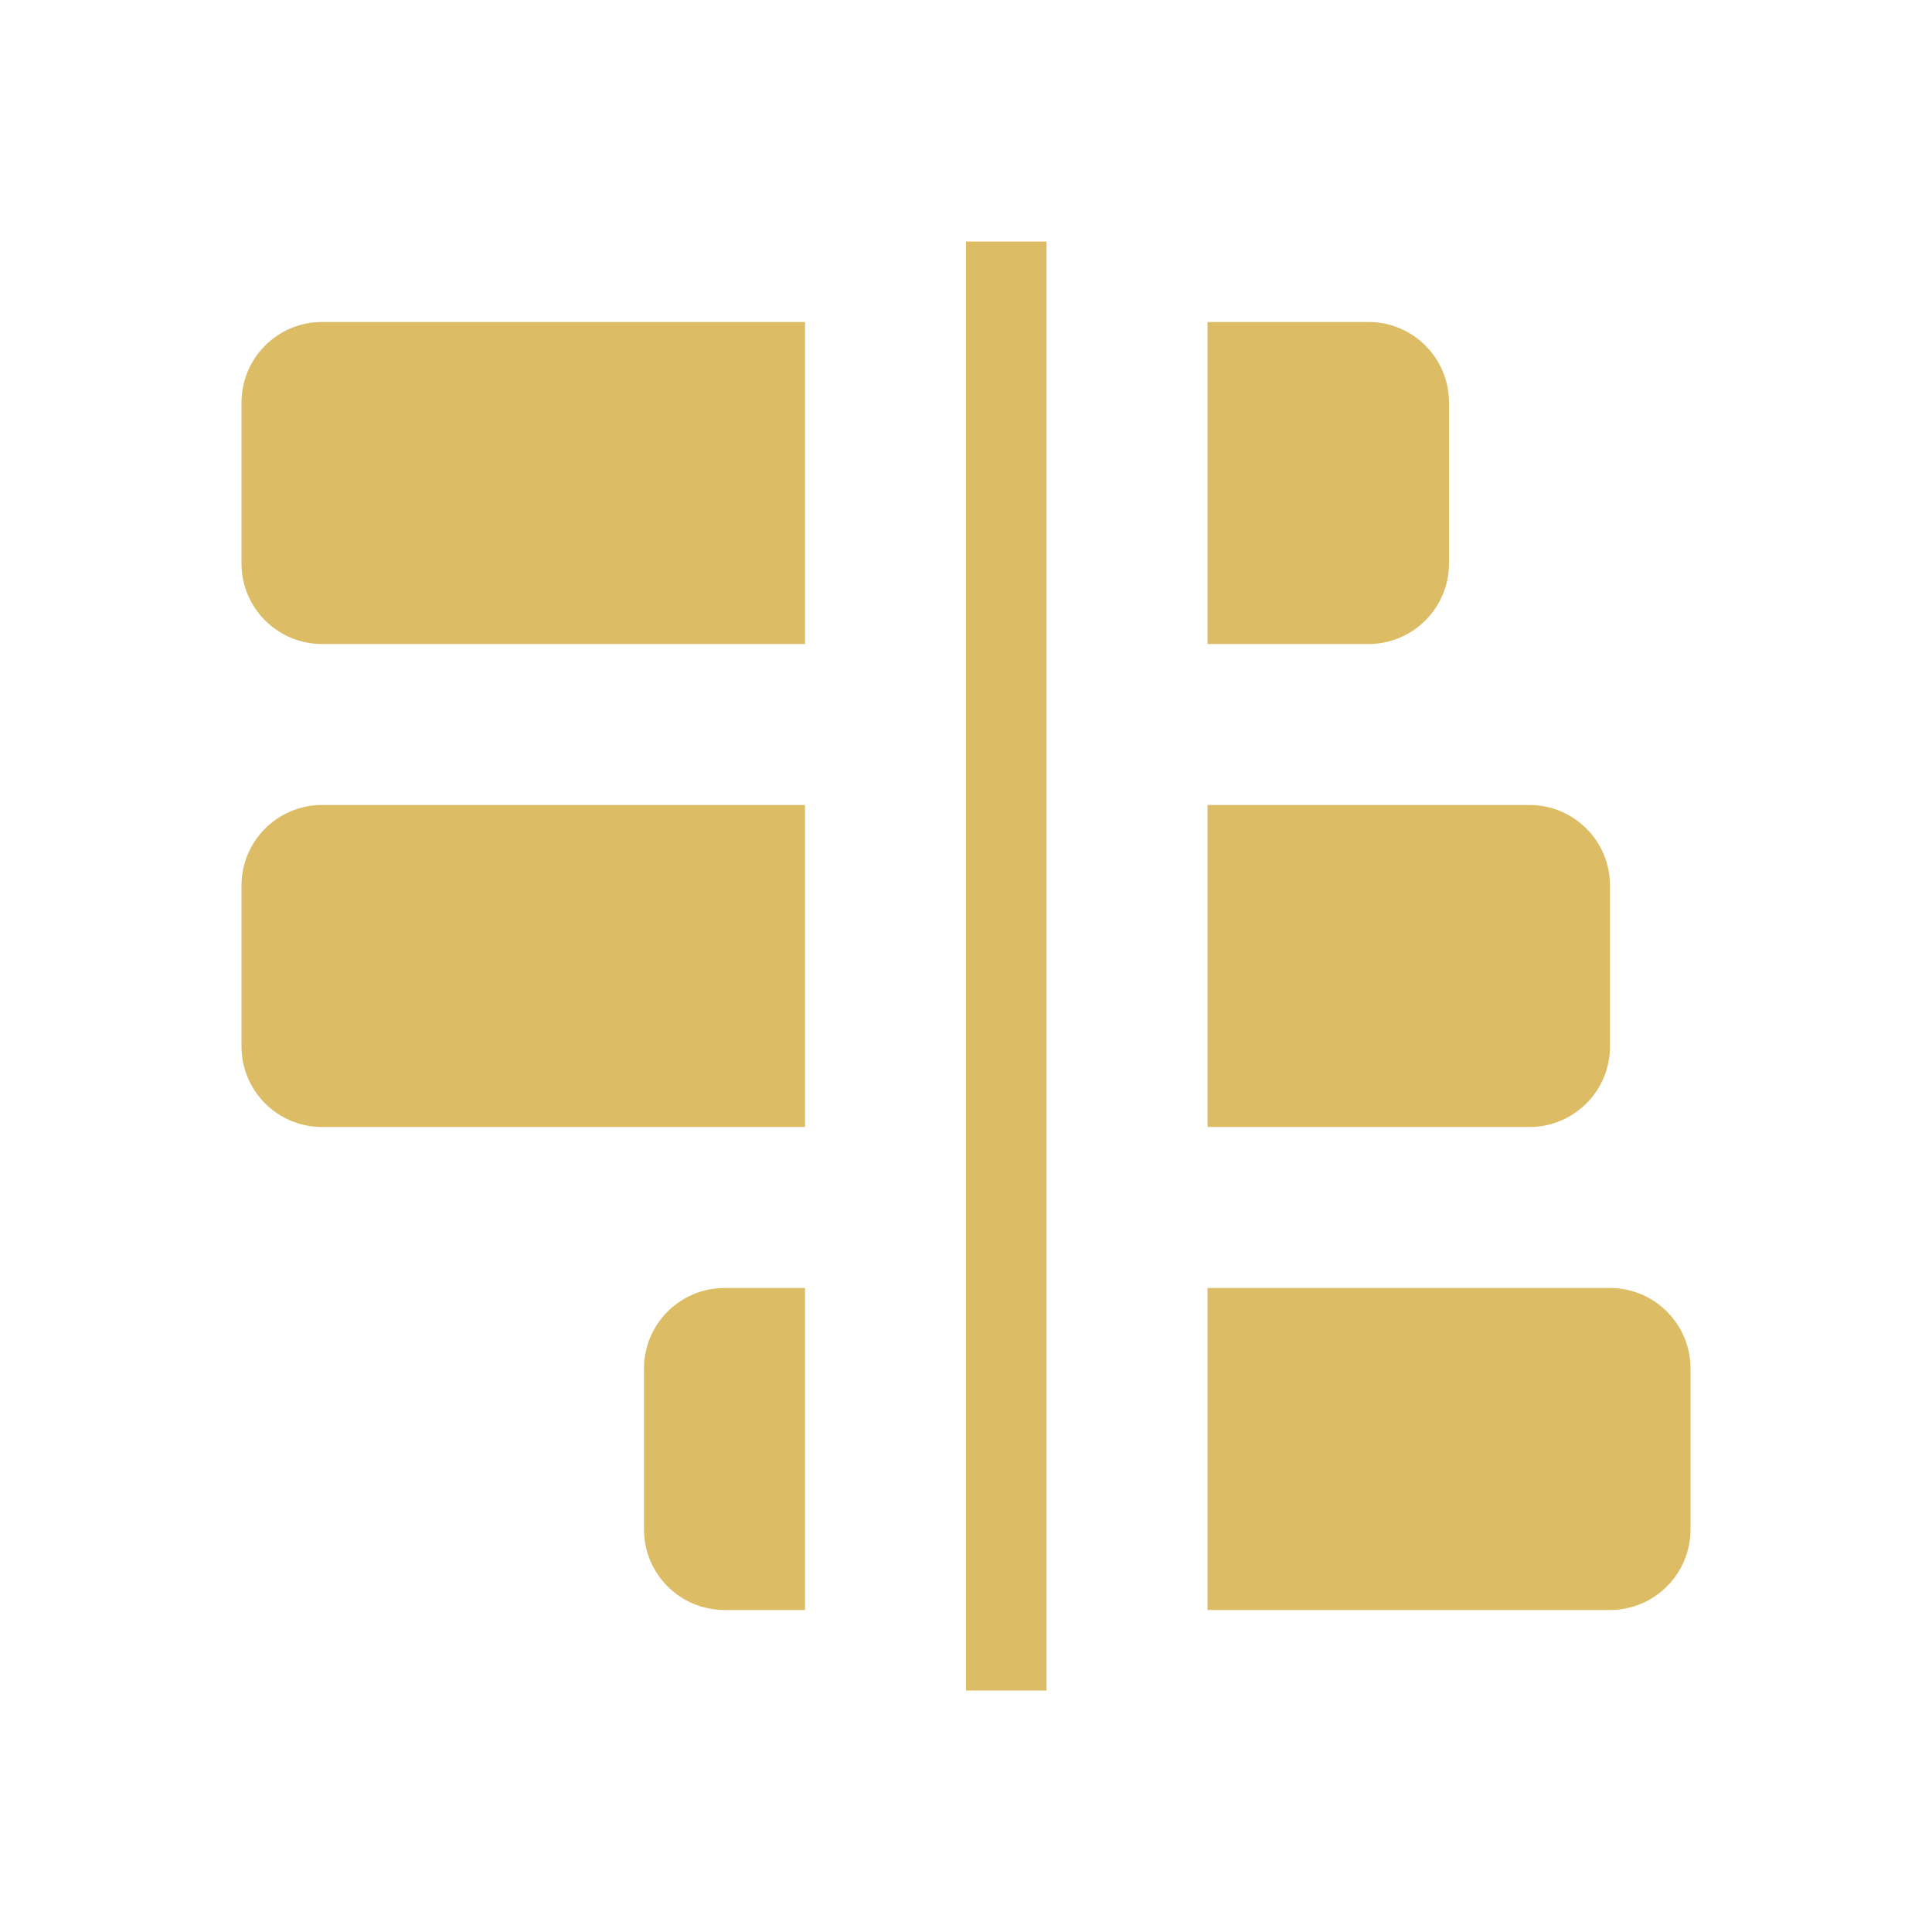 <svg width="24" height="24" viewBox="0 0 24 24" fill="none" xmlns="http://www.w3.org/2000/svg">
<g id="icon / 24-cont / info / gantt-24-active">
<path id="gantt-24" fill-rule="evenodd" clip-rule="evenodd" d="M12 3H13V21H12V3ZM3 5C3 4.448 3.448 4 4 4H10V8H4C3.448 8 3 7.552 3 7V5ZM4 10C3.448 10 3 10.448 3 11V13C3 13.552 3.448 14 4 14H10V10H4ZM8 17C8 16.448 8.448 16 9 16H10V20H9C8.448 20 8 19.552 8 19V17ZM17 4H15V8H17C17.552 8 18 7.552 18 7V5C18 4.448 17.552 4 17 4ZM19 10C19.552 10 20 10.448 20 11V13C20 13.552 19.552 14 19 14H15V10H19ZM20 16H15V20H20C20.552 20 21 19.552 21 19V17C21 16.448 20.552 16 20 16Z" fill="#DCBC65"/>
</g>
</svg>
